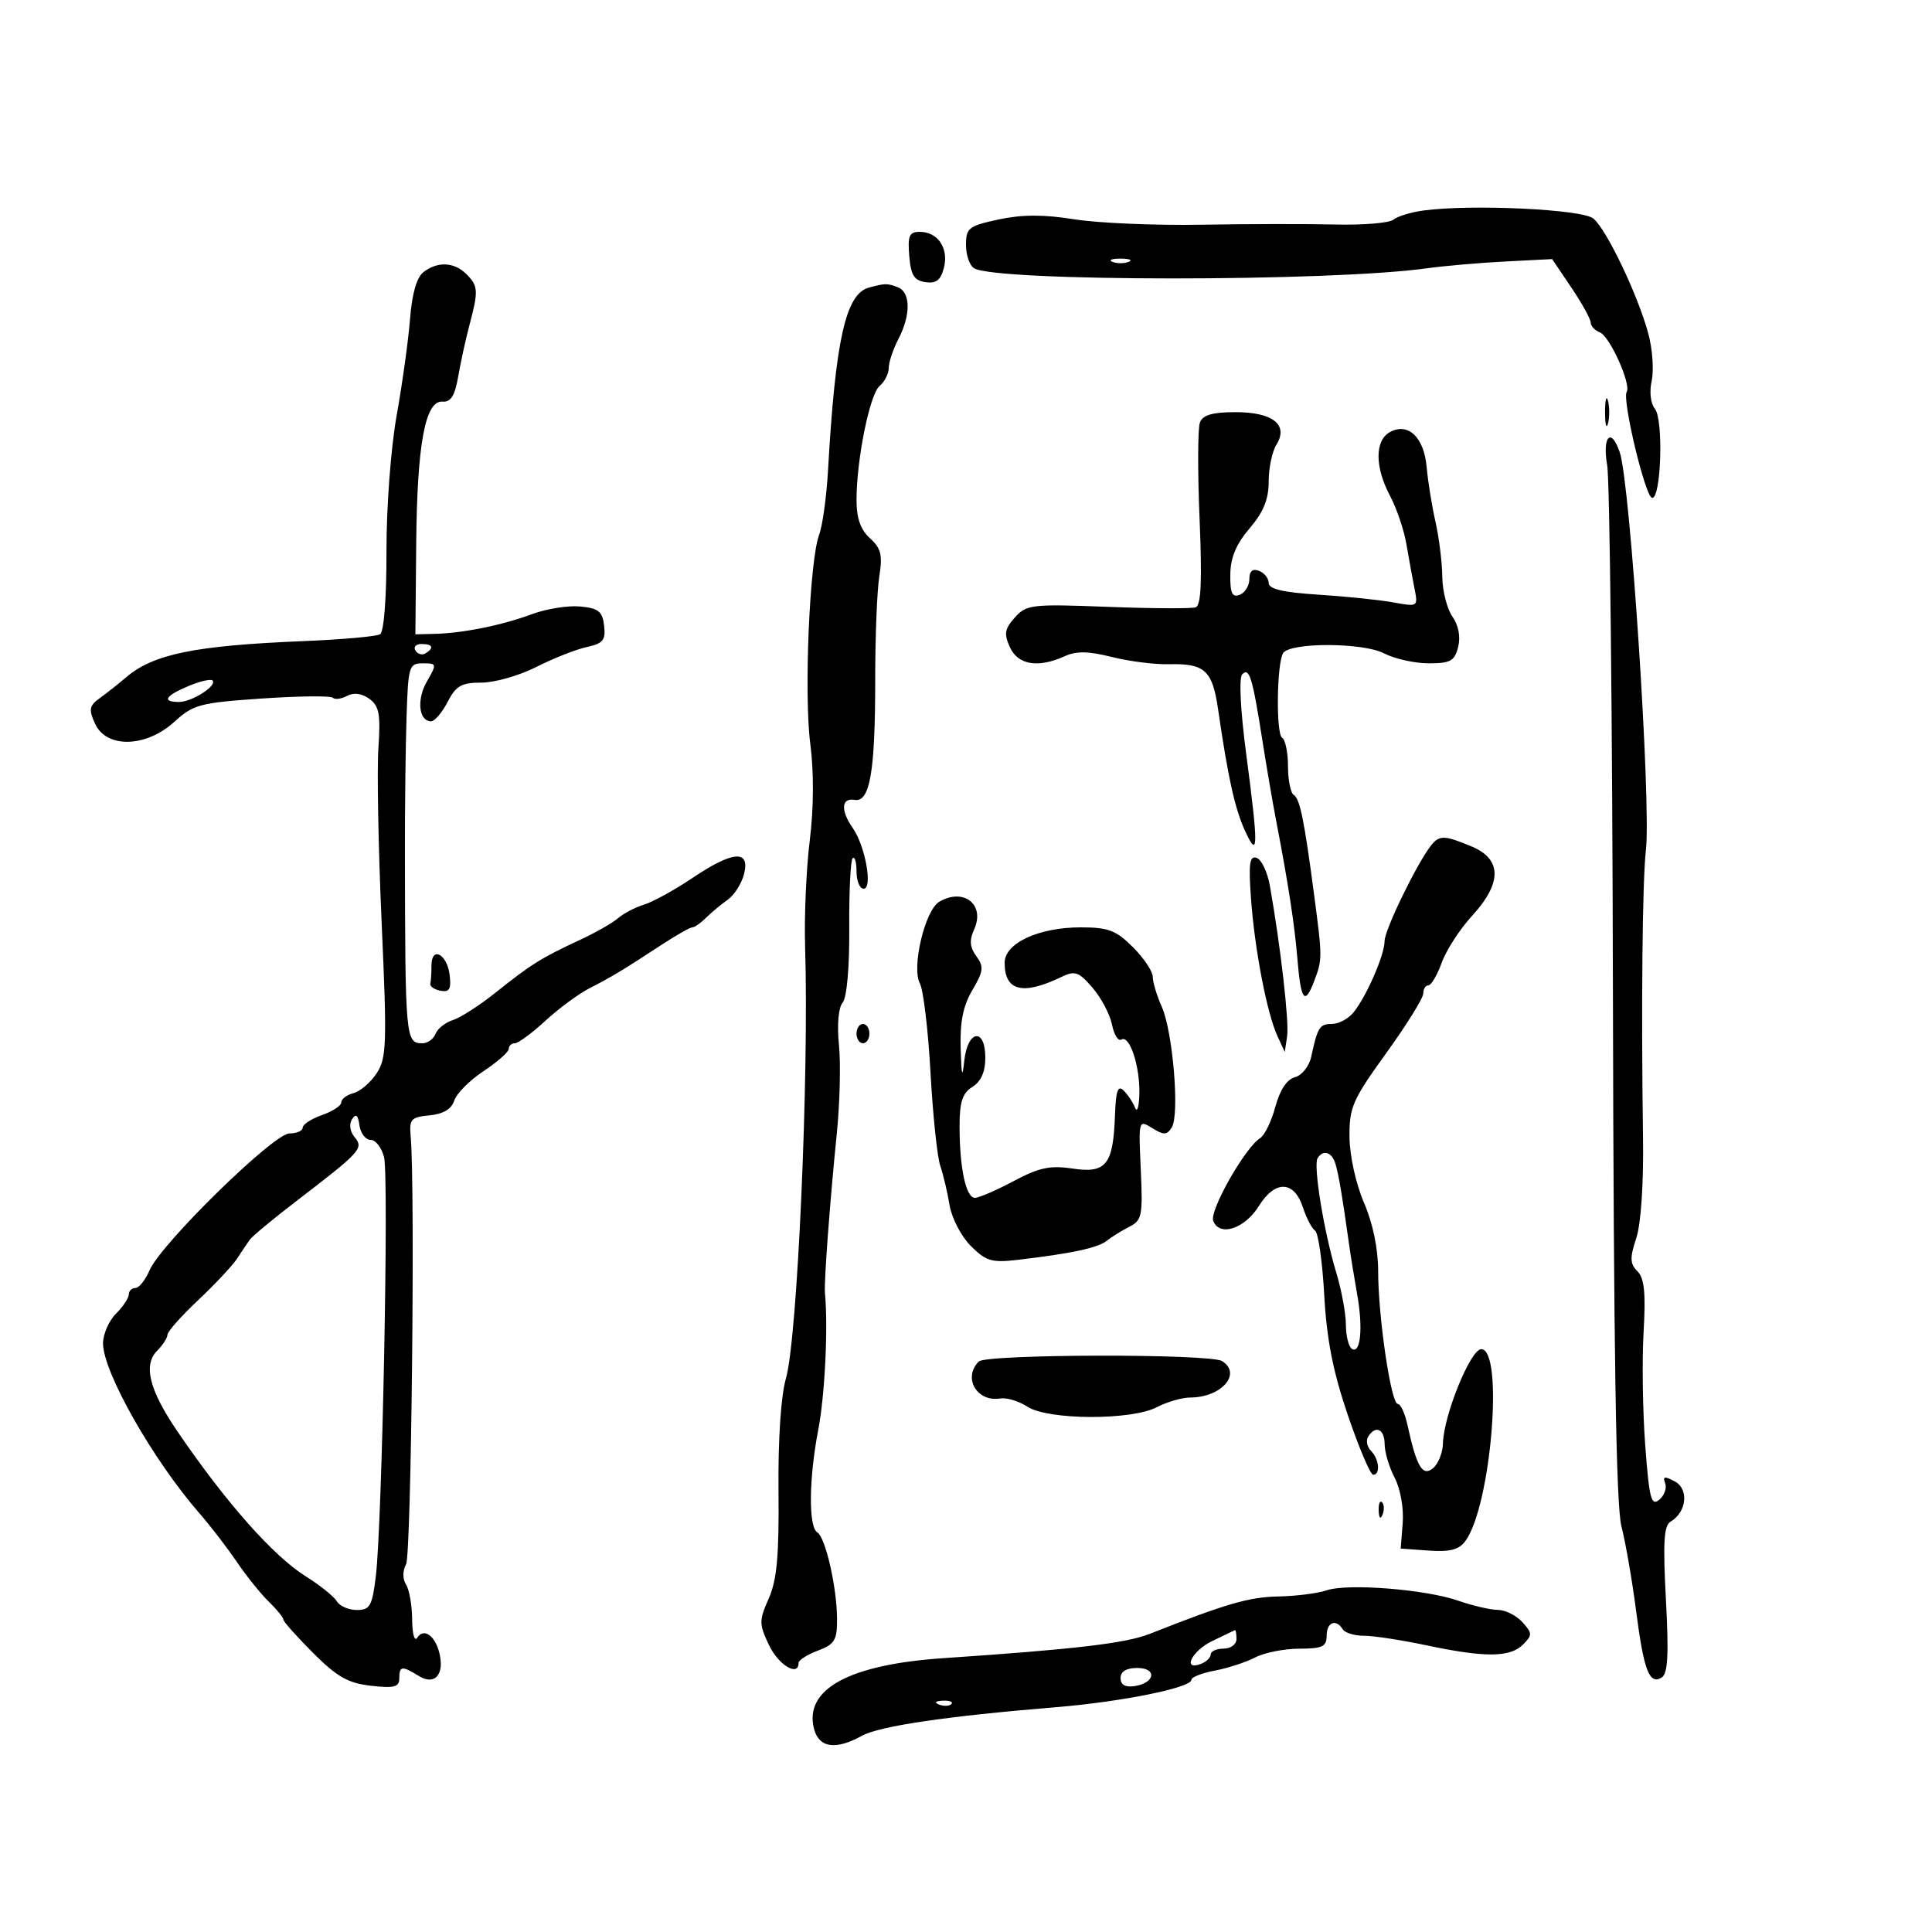 <svg xmlns="http://www.w3.org/2000/svg" width="300" height="300" viewBox="0 0 300 300" version="1.1">
	<path d="M 221.004 32.691 C 219.081 32.951, 216.995 33.589, 216.368 34.110 C 215.740 34.630, 211.689 34.969, 207.364 34.863 C 203.039 34.756, 193.650 34.771, 186.500 34.895 C 179.350 35.019, 170.498 34.641, 166.829 34.054 C 162.062 33.291, 158.710 33.298, 155.079 34.076 C 150.412 35.077, 150 35.398, 150 38.024 C 150 39.596, 150.558 41.227, 151.241 41.649 C 154.642 43.751, 206.388 43.766, 221.500 41.669 C 224.250 41.287, 229.766 40.808, 233.757 40.603 L 241.014 40.231 244.007 44.666 C 245.653 47.105, 247 49.542, 247 50.082 C 247 50.621, 247.640 51.308, 248.422 51.609 C 249.957 52.198, 253.324 59.666, 252.590 60.854 C 251.860 62.035, 255.456 77.083, 256.521 77.300 C 257.940 77.590, 258.338 65.112, 256.962 63.454 C 256.302 62.660, 256.097 60.837, 256.473 59.125 C 256.830 57.498, 256.599 54.217, 255.959 51.834 C 254.358 45.866, 249.482 35.645, 247.421 33.935 C 245.680 32.490, 228.481 31.680, 221.004 32.691 M 141.190 39.750 C 141.437 42.743, 141.947 43.564, 143.715 43.815 C 145.388 44.053, 146.087 43.500, 146.576 41.552 C 147.335 38.530, 145.622 36, 142.817 36 C 141.189 36, 140.929 36.600, 141.190 39.750 M 172.750 40.662 C 173.438 40.940, 174.563 40.940, 175.250 40.662 C 175.938 40.385, 175.375 40.158, 174 40.158 C 172.625 40.158, 172.063 40.385, 172.750 40.662 M 65.762 42.250 C 64.705 43.065, 63.978 45.588, 63.672 49.500 C 63.415 52.800, 62.480 59.550, 61.595 64.500 C 60.682 69.609, 59.997 78.766, 60.011 85.680 C 60.026 92.816, 59.619 98.118, 59.028 98.483 C 58.473 98.825, 53.178 99.303, 47.260 99.545 C 30.195 100.241, 23.777 101.557, 19.500 105.240 C 18.400 106.187, 16.618 107.596, 15.540 108.371 C 13.848 109.588, 13.742 110.138, 14.768 112.390 C 16.522 116.239, 22.686 116.088, 27.065 112.088 C 30.012 109.396, 31.043 109.121, 40.671 108.465 C 46.401 108.075, 51.353 108.019, 51.676 108.342 C 51.999 108.665, 52.998 108.536, 53.896 108.056 C 54.943 107.495, 56.184 107.662, 57.357 108.519 C 58.884 109.636, 59.115 110.897, 58.758 116.178 C 58.523 119.655, 58.750 131.850, 59.262 143.279 C 60.106 162.114, 60.034 164.299, 58.494 166.649 C 57.560 168.074, 55.942 169.464, 54.898 169.737 C 53.854 170.010, 53 170.654, 53 171.169 C 53 171.683, 51.650 172.575, 50 173.150 C 48.350 173.725, 47 174.602, 47 175.098 C 47 175.594, 46.072 176, 44.938 176 C 42.491 176, 24.999 193.119, 23.224 197.250 C 22.574 198.763, 21.583 200, 21.021 200 C 20.460 200, 20 200.450, 20 201 C 20 201.550, 19.100 202.900, 18 204 C 16.900 205.100, 16 207.172, 16 208.605 C 16 213.048, 23.756 226.712, 30.983 235 C 32.661 236.925, 35.257 240.300, 36.751 242.500 C 38.245 244.700, 40.488 247.491, 41.734 248.702 C 42.980 249.913, 44 251.163, 44 251.479 C 44 251.794, 46.074 254.127, 48.609 256.661 C 52.341 260.393, 54.053 261.364, 57.609 261.765 C 61.204 262.170, 62 261.964, 62 260.630 C 62 258.672, 62.414 258.620, 65.044 260.250 C 67.509 261.778, 69.065 260.006, 68.215 256.639 C 67.533 253.934, 65.784 252.741, 64.792 254.303 C 64.369 254.968, 64.017 253.722, 64 251.500 C 63.983 249.300, 63.558 246.849, 63.054 246.054 C 62.501 245.179, 62.502 243.930, 63.057 242.893 C 63.866 241.383, 64.480 184.301, 63.772 176.500 C 63.526 173.788, 63.807 173.470, 66.702 173.190 C 68.844 172.983, 70.111 172.226, 70.531 170.902 C 70.877 169.813, 72.923 167.756, 75.080 166.329 C 77.236 164.902, 79 163.344, 79 162.867 C 79 162.390, 79.425 162, 79.944 162 C 80.464 162, 82.601 160.426, 84.694 158.503 C 86.787 156.579, 89.850 154.317, 91.500 153.475 C 94.905 151.738, 96.720 150.645, 102.664 146.750 C 104.972 145.238, 107.149 144, 107.502 144 C 107.854 144, 108.808 143.335, 109.621 142.522 C 110.433 141.710, 111.944 140.452, 112.979 139.728 C 114.013 139.003, 115.164 137.193, 115.538 135.705 C 116.495 131.893, 113.795 132.110, 107.487 136.355 C 104.744 138.201, 101.375 140.054, 100 140.474 C 98.625 140.893, 96.809 141.841, 95.963 142.580 C 95.118 143.319, 92.418 144.855, 89.963 145.992 C 84.111 148.705, 82.381 149.787, 76.991 154.102 C 74.512 156.087, 71.516 158.019, 70.334 158.394 C 69.152 158.769, 67.932 159.734, 67.624 160.538 C 67.315 161.342, 66.404 162, 65.599 162 C 62.973 162, 62.914 161.347, 62.876 132 C 62.867 125.125, 62.981 115.787, 63.130 111.250 C 63.386 103.437, 63.519 103, 65.653 103 C 67.844 103, 67.861 103.080, 66.282 105.832 C 64.665 108.649, 65.024 112, 66.943 112 C 67.496 112, 68.647 110.650, 69.500 109 C 70.802 106.483, 71.651 105.999, 74.776 105.996 C 76.824 105.994, 80.647 104.902, 83.272 103.570 C 85.897 102.239, 89.410 100.849, 91.080 100.483 C 93.646 99.919, 94.068 99.405, 93.808 97.158 C 93.551 94.939, 92.937 94.446, 90.091 94.175 C 88.216 93.996, 84.841 94.534, 82.591 95.370 C 77.955 97.093, 71.925 98.314, 67.500 98.425 L 64.500 98.500 64.628 84.500 C 64.771 68.894, 66.023 62.146, 68.736 62.362 C 69.998 62.463, 70.638 61.436, 71.142 58.500 C 71.520 56.300, 72.306 52.700, 72.890 50.500 C 74.309 45.155, 74.266 44.409, 72.429 42.571 C 70.535 40.678, 67.960 40.554, 65.762 42.250 M 134.925 44.656 C 131.320 45.625, 129.728 52.738, 128.577 73 C 128.343 77.125, 127.725 81.625, 127.204 83 C 125.707 86.948, 124.821 107.797, 125.822 115.500 C 126.392 119.885, 126.361 125.488, 125.740 130.500 C 125.194 134.900, 124.868 142.325, 125.015 147 C 125.640 166.891, 123.830 207.782, 122.049 214 C 121.257 216.766, 120.809 223.510, 120.886 231.500 C 120.982 241.577, 120.642 245.334, 119.372 248.209 C 117.849 251.656, 117.852 252.168, 119.414 255.459 C 120.878 258.545, 124 260.424, 124 258.219 C 124 257.790, 125.350 256.929, 127 256.306 C 129.623 255.316, 129.997 254.691, 129.976 251.337 C 129.944 246.433, 128.181 238.730, 126.909 237.944 C 125.526 237.089, 125.597 229.643, 127.061 222 C 128.094 216.608, 128.607 206.077, 128.096 200.750 C 127.937 199.094, 128.869 186.587, 129.939 176 C 130.412 171.325, 130.562 165.140, 130.273 162.255 C 129.959 159.128, 130.190 156.476, 130.845 155.687 C 131.497 154.901, 131.915 150.199, 131.872 144.115 C 131.832 138.479, 132.069 133.597, 132.400 133.267 C 132.730 132.937, 133 133.867, 133 135.333 C 133 136.800, 133.500 138, 134.111 138 C 135.555 138, 134.360 131.351, 132.417 128.579 C 130.505 125.849, 130.629 123.848, 132.688 124.206 C 135.088 124.624, 135.906 119.859, 135.902 105.493 C 135.900 98.890, 136.187 91.684, 136.539 89.480 C 137.066 86.185, 136.809 85.137, 135.090 83.581 C 133.631 82.261, 133 80.478, 133 77.677 C 133 71.343, 135.054 61.200, 136.595 59.921 C 137.368 59.280, 138.003 58.023, 138.006 57.128 C 138.010 56.232, 138.685 54.211, 139.506 52.636 C 141.448 48.912, 141.410 45.371, 139.418 44.607 C 137.757 43.970, 137.464 43.973, 134.925 44.656 M 249.232 64 C 249.232 65.925, 249.438 66.713, 249.689 65.750 C 249.941 64.787, 249.941 63.212, 249.689 62.250 C 249.438 61.288, 249.232 62.075, 249.232 64 M 186.323 65.601 C 185.985 66.481, 185.961 73.206, 186.268 80.546 C 186.675 90.235, 186.509 94.003, 185.664 94.300 C 185.024 94.525, 178.875 94.493, 172 94.230 C 160.195 93.777, 159.394 93.869, 157.591 95.879 C 156.002 97.652, 155.873 98.426, 156.820 100.504 C 158.075 103.259, 161.213 103.771, 165.334 101.894 C 167.136 101.073, 169.018 101.103, 172.631 102.013 C 175.309 102.688, 179.300 103.195, 181.500 103.140 C 187.088 103.001, 188.267 104.086, 189.150 110.176 C 190.682 120.748, 191.749 125.562, 193.321 129 C 195.401 133.549, 195.430 131.631, 193.498 116.988 C 192.606 110.220, 192.363 105.237, 192.899 104.701 C 194.002 103.598, 194.486 105.192, 196.027 115 C 196.675 119.125, 197.640 124.750, 198.171 127.500 C 200.028 137.114, 201.017 143.542, 201.459 148.868 C 201.998 155.375, 202.596 156.188, 204.048 152.389 C 205.346 148.991, 205.347 148.739, 204.062 139 C 202.523 127.327, 201.851 124.026, 200.890 123.432 C 200.400 123.129, 200 121.135, 200 119 C 200 116.865, 199.589 114.864, 199.086 114.553 C 198.122 113.957, 198.251 103.021, 199.241 101.418 C 200.283 99.733, 211.615 99.750, 214.886 101.441 C 216.544 102.299, 219.674 103, 221.842 103 C 225.228 103, 225.873 102.642, 226.421 100.460 C 226.818 98.876, 226.483 97.099, 225.529 95.738 C 224.688 94.537, 223.980 91.743, 223.956 89.527 C 223.932 87.312, 223.455 83.475, 222.896 81 C 222.337 78.525, 221.724 74.725, 221.534 72.555 C 221.128 67.917, 218.689 65.561, 215.862 67.074 C 213.460 68.359, 213.456 72.507, 215.853 77.015 C 216.873 78.932, 218.013 82.300, 218.388 84.500 C 218.762 86.700, 219.326 89.792, 219.640 91.372 C 220.208 94.223, 220.184 94.238, 216.356 93.540 C 214.235 93.152, 209.012 92.613, 204.750 92.342 C 199.257 91.992, 197 91.464, 197 90.531 C 197 89.807, 196.325 88.955, 195.500 88.638 C 194.498 88.254, 194 88.680, 194 89.924 C 194 90.948, 193.325 92.045, 192.500 92.362 C 191.329 92.811, 191.009 92.123, 191.041 89.219 C 191.069 86.584, 191.944 84.491, 194.041 82.038 C 196.194 79.519, 197 77.540, 197 74.774 C 197 72.683, 197.535 70.116, 198.190 69.068 C 200.126 65.967, 197.663 64, 191.846 64 C 188.268 64, 186.771 64.434, 186.323 65.601 M 249.562 72.250 C 249.968 74.588, 250.370 111.600, 250.455 154.500 C 250.566 210.025, 250.946 233.797, 251.773 237 C 252.412 239.475, 253.433 245.354, 254.043 250.064 C 255.257 259.439, 256.111 261.668, 258.033 260.479 C 258.982 259.893, 259.141 256.931, 258.683 248.380 C 258.208 239.512, 258.365 236.888, 259.407 236.278 C 261.902 234.819, 262.284 231.222, 260.071 230.038 C 258.466 229.179, 258.154 229.237, 258.568 230.317 C 258.856 231.066, 258.439 232.221, 257.642 232.882 C 256.401 233.912, 256.090 232.706, 255.472 224.470 C 255.076 219.182, 254.960 211.248, 255.215 206.839 C 255.567 200.772, 255.335 198.478, 254.264 197.407 C 253.094 196.237, 253.061 195.345, 254.073 192.279 C 254.815 190.032, 255.230 183.816, 255.126 176.533 C 254.834 156.116, 255.030 136.714, 255.575 132 C 256.413 124.763, 253.153 75.122, 251.520 70.250 C 250.190 66.278, 248.776 67.721, 249.562 72.250 M 64.510 101.016 C 64.856 101.575, 65.557 101.774, 66.069 101.457 C 67.456 100.600, 67.198 100, 65.441 100 C 64.584 100, 64.165 100.457, 64.510 101.016 M 29.250 106.536 C 25.628 108.060, 25.078 109, 27.809 109 C 29.813 109, 33.784 106.450, 32.998 105.666 C 32.724 105.393, 31.038 105.784, 29.250 106.536 M 222.241 131.250 C 220.095 133.921, 215 144.375, 215 146.107 C 215 148.289, 212.157 154.799, 210.135 157.250 C 209.340 158.213, 207.846 159, 206.814 159 C 204.905 159, 204.608 159.473, 203.594 164.131 C 203.279 165.580, 202.150 166.989, 201.080 167.269 C 199.831 167.595, 198.745 169.233, 198.039 171.855 C 197.435 174.098, 196.376 176.286, 195.686 176.717 C 193.339 178.182, 187.778 187.980, 188.390 189.573 C 189.357 192.093, 193.271 190.817, 195.484 187.261 C 198.007 183.207, 200.955 183.310, 202.322 187.500 C 202.860 189.150, 203.707 190.767, 204.205 191.093 C 204.702 191.419, 205.343 195.919, 205.627 201.093 C 206.008 207.998, 206.983 212.960, 209.294 219.750 C 211.026 224.838, 212.794 229, 213.222 229 C 214.382 229, 214.162 226.562, 212.887 225.287 C 212.275 224.675, 212.077 223.685, 212.446 223.087 C 213.586 221.242, 215 221.884, 215.006 224.250 C 215.010 225.488, 215.713 227.844, 216.569 229.486 C 217.452 231.178, 217.990 234.202, 217.813 236.466 L 217.500 240.461 221.858 240.773 C 225.140 241.009, 226.544 240.643, 227.541 239.293 C 231.531 233.892, 233.547 209.500, 230.004 209.500 C 228.344 209.500, 224.157 219.801, 224.059 224.128 C 224.027 225.573, 223.332 227.309, 222.517 227.986 C 220.891 229.335, 219.964 227.762, 218.548 221.250 C 218.159 219.463, 217.482 218, 217.042 218 C 215.999 218, 214 204.463, 214 197.395 C 214 193.919, 213.184 189.974, 211.799 186.756 C 210.539 183.824, 209.578 179.475, 209.549 176.570 C 209.504 171.954, 210.014 170.787, 215.250 163.532 C 218.412 159.150, 221 154.987, 221 154.282 C 221 153.577, 221.360 153, 221.799 153 C 222.239 153, 223.172 151.414, 223.873 149.475 C 224.574 147.537, 226.687 144.274, 228.569 142.225 C 233.253 137.126, 233.240 133.416, 228.532 131.449 C 224.296 129.679, 223.522 129.655, 222.241 131.250 M 194.262 139.627 C 194.840 147.541, 196.746 157.404, 198.377 160.922 L 199.500 163.343 199.862 160.922 C 200.196 158.692, 198.858 146.994, 197.193 137.581 C 196.812 135.425, 195.884 133.457, 195.130 133.207 C 194.028 132.842, 193.858 134.097, 194.262 139.627 M 145.851 140.023 C 143.636 141.317, 141.514 150.224, 142.834 152.690 C 143.380 153.711, 144.124 159.936, 144.487 166.523 C 144.850 173.110, 145.530 179.625, 145.998 181 C 146.466 182.375, 147.119 185.137, 147.449 187.138 C 147.779 189.139, 149.261 191.988, 150.742 193.470 C 153.097 195.824, 154.007 196.097, 157.968 195.635 C 166.321 194.661, 170.490 193.771, 171.857 192.671 C 172.603 192.070, 174.178 191.091, 175.357 190.496 C 177.323 189.502, 177.470 188.771, 177.139 181.629 C 176.781 173.891, 176.791 173.853, 178.920 175.172 C 180.722 176.290, 181.203 176.272, 181.956 175.061 C 183.191 173.077, 182.124 160.196, 180.407 156.349 C 179.633 154.616, 179 152.513, 179 151.676 C 179 150.839, 177.615 148.769, 175.923 147.077 C 173.304 144.458, 172.099 144, 167.824 144 C 161.284 144, 156 146.454, 156 149.491 C 156 153.907, 158.802 154.601, 164.857 151.683 C 166.920 150.689, 167.518 150.901, 169.654 153.384 C 170.996 154.945, 172.353 157.514, 172.669 159.094 C 172.985 160.675, 173.640 161.723, 174.124 161.424 C 175.391 160.640, 177.013 165.507, 176.921 169.815 C 176.878 171.842, 176.580 172.833, 176.260 172.018 C 175.940 171.203, 175.146 170.003, 174.495 169.352 C 173.583 168.440, 173.270 169.323, 173.133 173.191 C 172.862 180.855, 171.765 182.237, 166.568 181.458 C 163.057 180.931, 161.361 181.291, 157.389 183.406 C 154.709 184.833, 152.006 186, 151.383 186 C 149.993 186, 149 181.370, 149 174.883 C 149 171.100, 149.445 169.739, 151 168.768 C 152.335 167.934, 153 166.436, 153 164.259 C 153 159.491, 150.235 159.906, 149.728 164.750 C 149.434 167.565, 149.294 167.080, 149.168 162.807 C 149.046 158.688, 149.551 156.181, 150.992 153.738 C 152.720 150.809, 152.802 150.111, 151.607 148.477 C 150.584 147.078, 150.495 146.008, 151.261 144.326 C 153.017 140.473, 149.657 137.801, 145.851 140.023 M 67 149.917 C 67 151.063, 66.920 152.338, 66.821 152.750 C 66.723 153.162, 67.431 153.652, 68.396 153.838 C 69.783 154.105, 70.082 153.598, 69.825 151.415 C 69.440 148.142, 67 146.848, 67 149.917 M 133 160.500 C 133 161.325, 133.450 162, 134 162 C 134.550 162, 135 161.325, 135 160.500 C 135 159.675, 134.550 159, 134 159 C 133.450 159, 133 159.675, 133 160.500 M 54.663 173.794 C 54.173 174.553, 54.339 175.704, 55.065 176.579 C 56.507 178.316, 56.049 178.818, 46 186.519 C 42.425 189.259, 39.180 191.950, 38.788 192.500 C 38.397 193.050, 37.497 194.385, 36.788 195.467 C 36.080 196.549, 33.362 199.446, 30.750 201.906 C 28.137 204.366, 26 206.776, 26 207.261 C 26 207.746, 25.283 208.859, 24.408 209.735 C 22.201 211.942, 23.172 215.832, 27.528 222.233 C 35.039 233.268, 42.440 241.628, 47.498 244.789 C 49.699 246.165, 51.860 247.901, 52.300 248.646 C 52.740 249.390, 54.139 250, 55.410 250 C 57.451 250, 57.796 249.385, 58.360 244.750 C 59.341 236.673, 60.401 182.734, 59.638 179.693 C 59.266 178.212, 58.327 177, 57.550 177 C 56.774 177, 55.995 175.988, 55.818 174.750 C 55.588 173.131, 55.263 172.863, 54.663 173.794 M 204.591 179.853 C 203.899 180.973, 205.587 191.321, 207.481 197.564 C 208.305 200.279, 208.983 203.936, 208.989 205.691 C 208.995 207.446, 209.418 209.140, 209.929 209.456 C 211.277 210.289, 211.672 206.190, 210.743 201 C 210.301 198.525, 209.719 194.925, 209.450 193 C 208.451 185.833, 207.879 182.453, 207.379 180.750 C 206.832 178.886, 205.461 178.445, 204.591 179.853 M 151.986 211.414 C 149.468 213.932, 151.682 217.749, 155.313 217.151 C 156.311 216.987, 158.207 217.561, 159.528 218.426 C 162.728 220.523, 175.670 220.574, 179.636 218.506 C 181.211 217.685, 183.542 217.010, 184.816 217.006 C 189.678 216.993, 192.900 213.295, 189.750 211.344 C 187.880 210.185, 153.150 210.250, 151.986 211.414 M 214.079 234.583 C 214.127 235.748, 214.364 235.985, 214.683 235.188 C 214.972 234.466, 214.936 233.603, 214.604 233.271 C 214.272 232.939, 214.036 233.529, 214.079 234.583 M 206 246.947 C 204.625 247.417, 201.244 247.845, 198.486 247.900 C 193.925 247.991, 190.466 248.997, 178.500 253.715 C 174.801 255.174, 166.967 256.095, 146.500 257.479 C 131.864 258.468, 124.850 262.282, 126.389 268.413 C 127.141 271.408, 129.752 271.799, 133.846 269.528 C 136.557 268.024, 147.060 266.478, 164 265.090 C 174.170 264.257, 185 262.065, 185 260.839 C 185 260.427, 186.646 259.782, 188.657 259.405 C 190.668 259.027, 193.481 258.110, 194.907 257.365 C 196.333 256.621, 199.412 256.010, 201.750 256.006 C 205.331 256.001, 206 255.685, 206 254 C 206 251.891, 207.455 251.309, 208.500 253 C 208.840 253.550, 210.329 254, 211.809 254 C 213.290 254, 217.651 254.667, 221.500 255.483 C 230.573 257.404, 234.479 257.378, 236.476 255.381 C 237.968 253.889, 237.961 253.615, 236.392 251.881 C 235.456 250.847, 233.747 249.993, 232.595 249.985 C 231.443 249.977, 228.689 249.340, 226.476 248.568 C 221.367 246.787, 209.272 245.830, 206 246.947 M 188.250 254.810 C 185.073 256.326, 183.503 259.512, 186.500 258.362 C 187.325 258.045, 188 257.384, 188 256.893 C 188 256.402, 188.900 256, 190 256 C 191.111 256, 192 255.333, 192 254.500 C 192 253.675, 191.887 253.058, 191.750 253.130 C 191.613 253.201, 190.037 253.958, 188.250 254.810 M 174 260.570 C 174 261.612, 174.729 262.032, 176.172 261.820 C 179.373 261.348, 179.716 259, 176.583 259 C 174.903 259, 174 259.549, 174 260.570 M 145.813 264.683 C 146.534 264.972, 147.397 264.936, 147.729 264.604 C 148.061 264.272, 147.471 264.036, 146.417 264.079 C 145.252 264.127, 145.015 264.364, 145.813 264.683" stroke="none" fill="black" fill-rule="evenodd"/>
</svg>